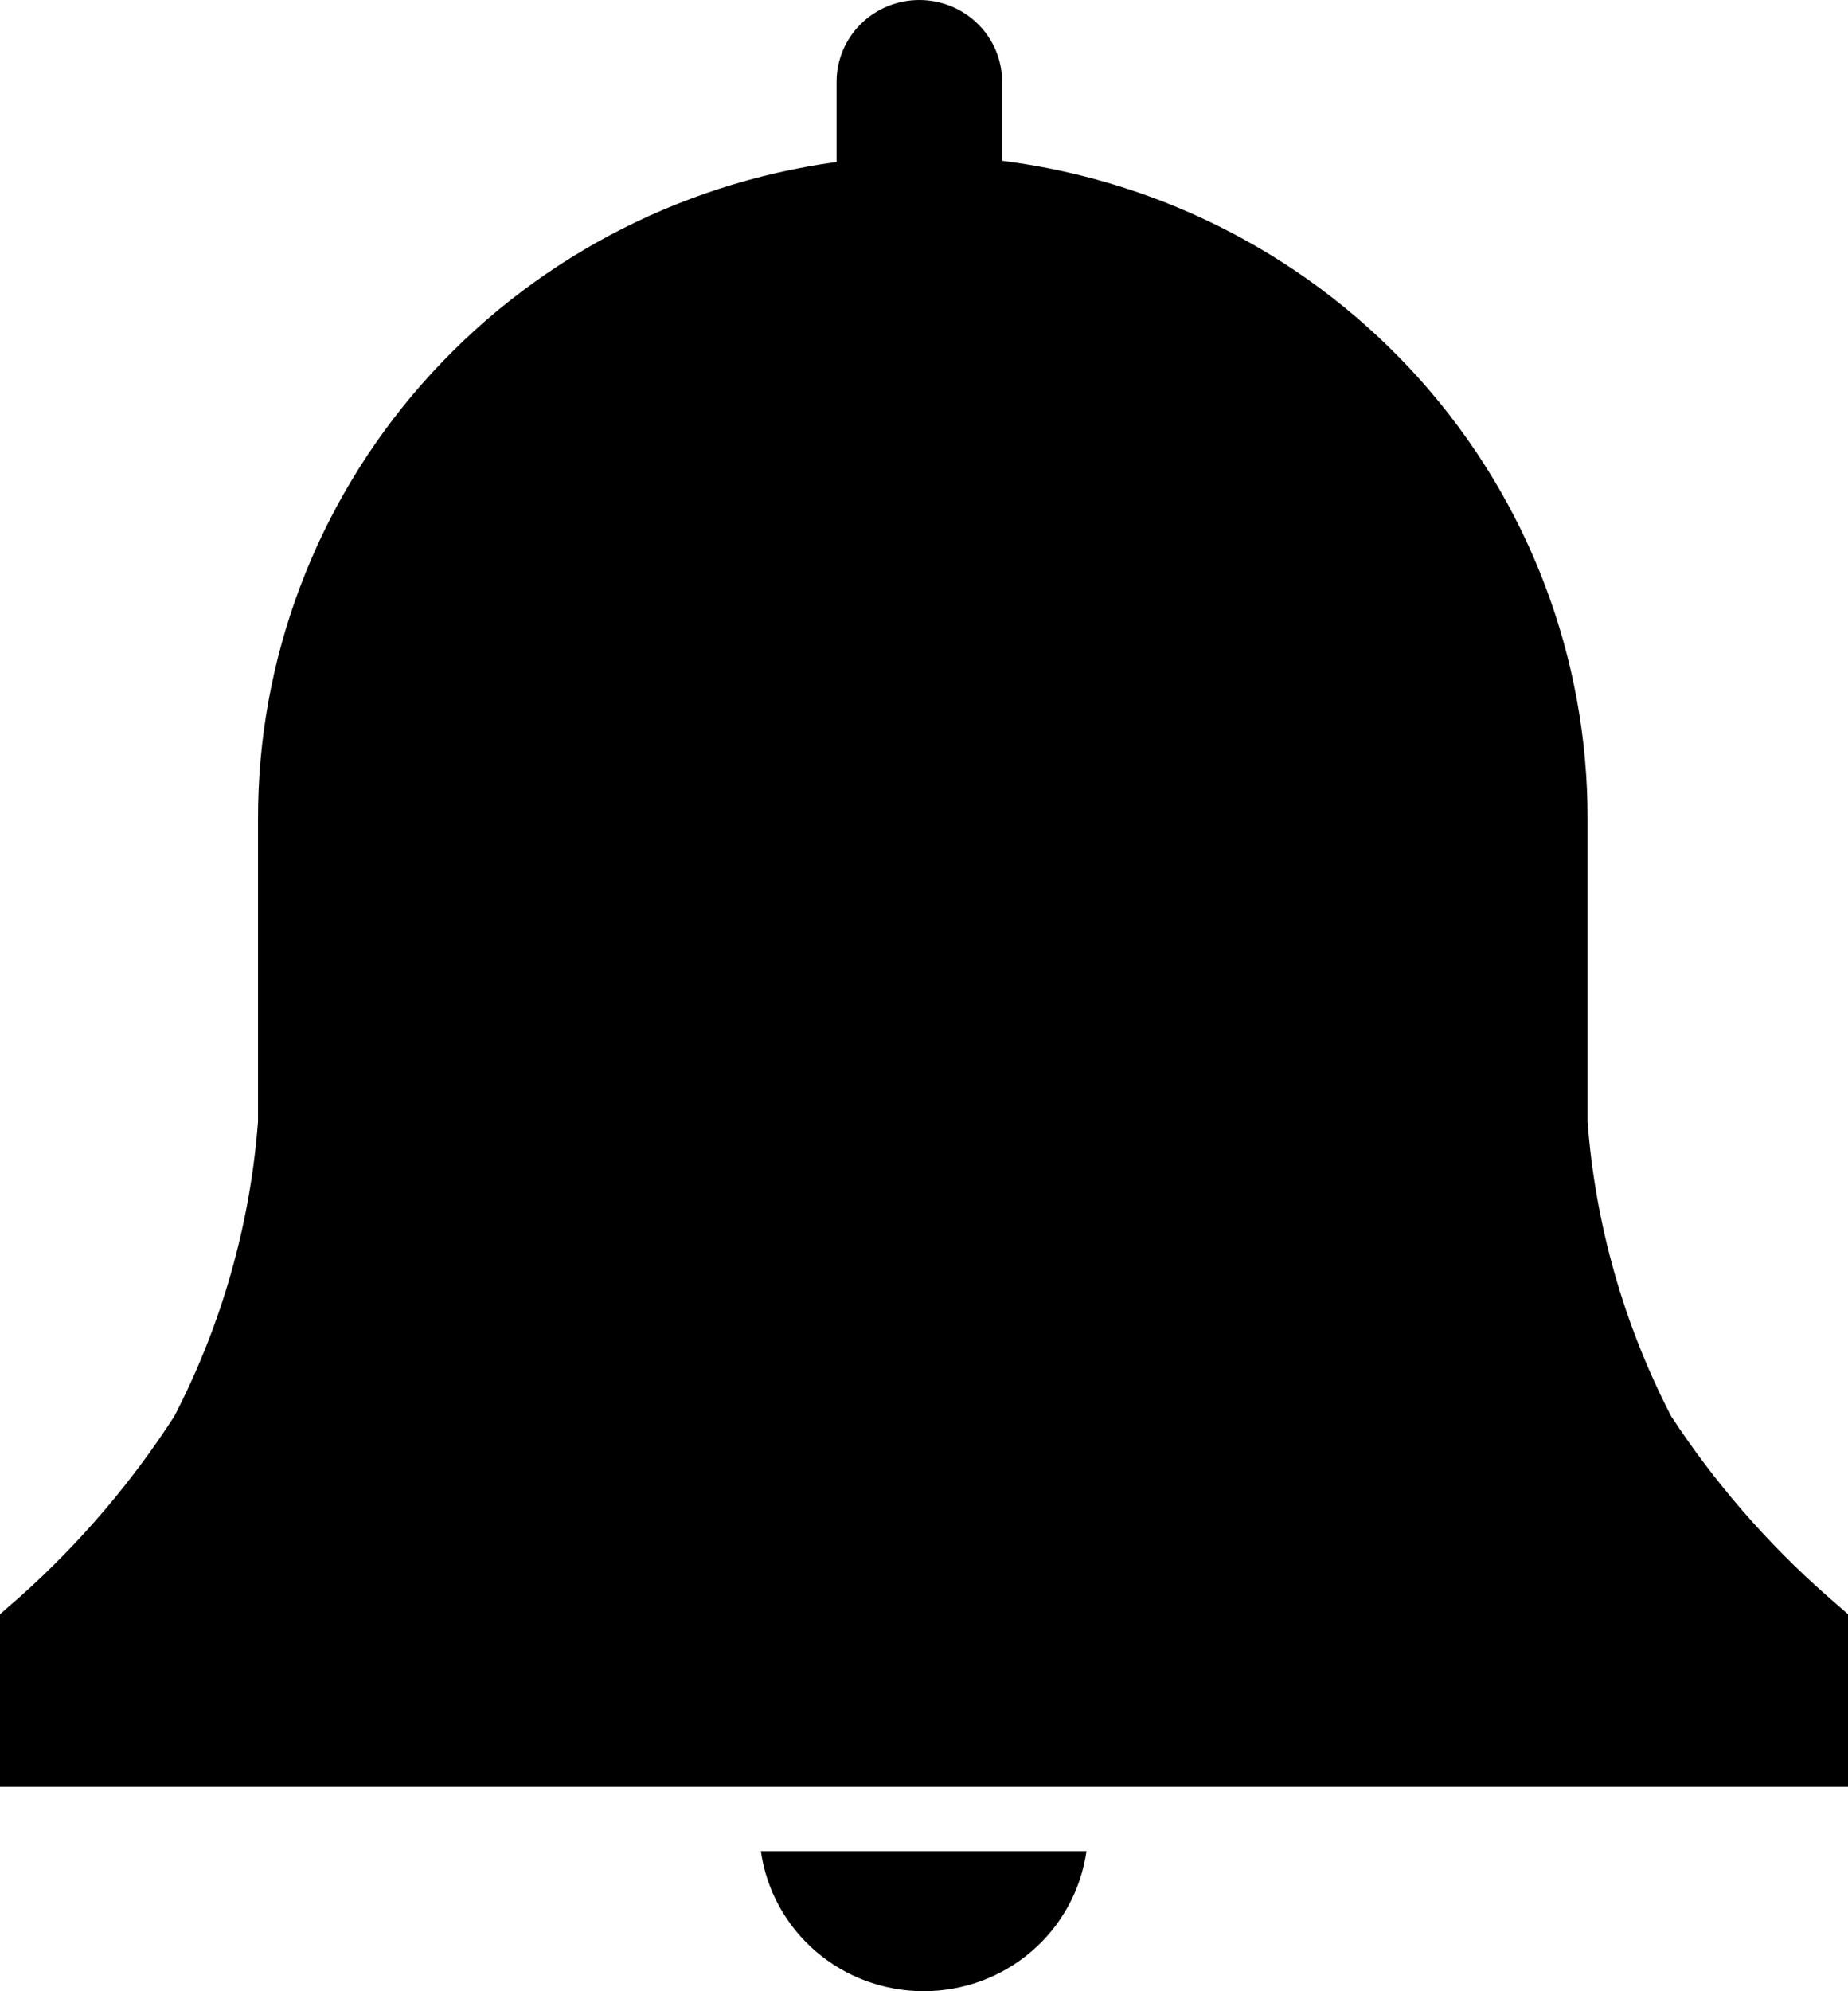 <svg width="26" height="28" viewBox="0 0 26 28" fill="none" xmlns="http://www.w3.org/2000/svg">
<path d="M26 22.698L25.703 22.439C24.862 21.699 24.125 20.85 23.513 19.916C22.845 18.626 22.445 17.218 22.336 15.773V11.519C22.341 9.25 21.508 7.057 19.991 5.352C18.474 3.648 16.379 2.548 14.099 2.261V1.15C14.099 0.845 13.977 0.552 13.758 0.337C13.54 0.121 13.243 0 12.935 0C12.626 0 12.329 0.121 12.111 0.337C11.893 0.552 11.77 0.845 11.77 1.15V2.278C9.51 2.586 7.441 3.692 5.944 5.391C4.447 7.09 3.625 9.267 3.63 11.519V15.773C3.52 17.218 3.12 18.626 2.452 19.916C1.85 20.848 1.126 21.697 0.297 22.439L0 22.698V25.126H26V22.698Z" fill="black"/>
<path d="M10.705 26.03C10.782 26.576 11.056 27.077 11.477 27.439C11.898 27.801 12.437 28 12.996 28C13.554 28 14.093 27.801 14.514 27.439C14.935 27.077 15.209 26.576 15.286 26.03H10.705Z" fill="black"/>
</svg>
